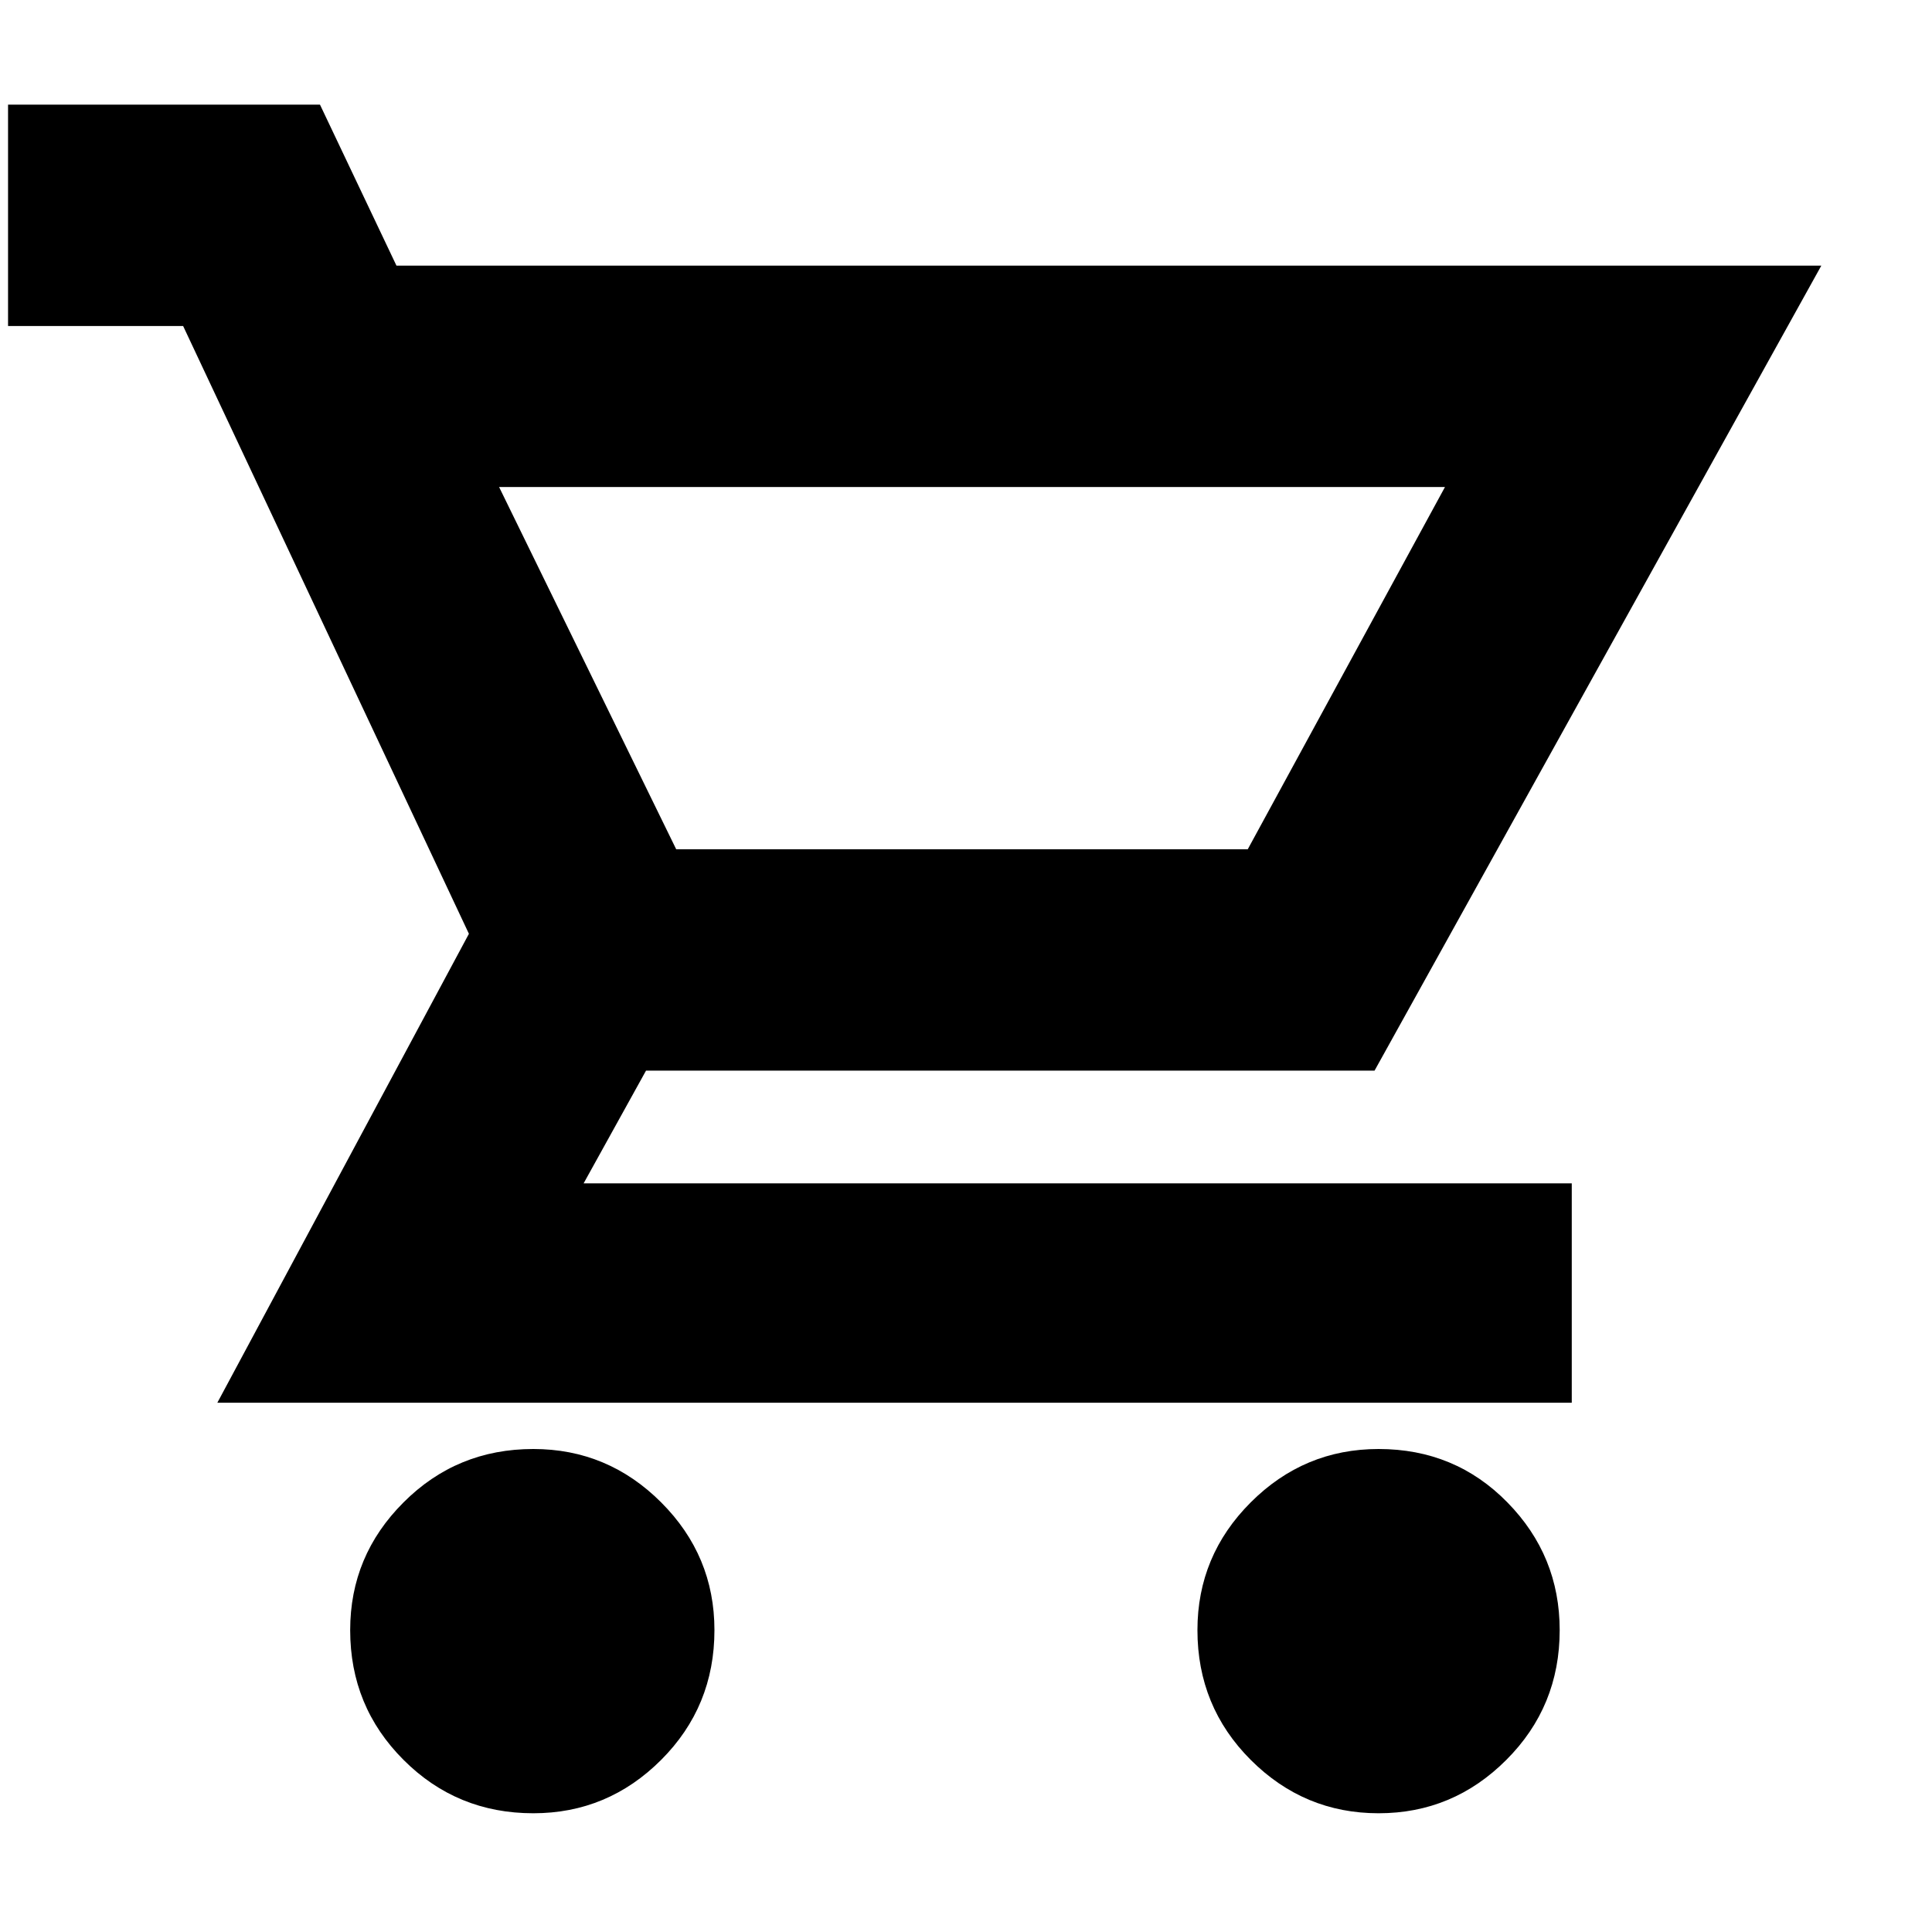 <svg xmlns="http://www.w3.org/2000/svg" height="24" width="24"><path d="M6.625 22.525q-.95 0-1.612-.663-.663-.662-.663-1.612 0-.925.663-1.587Q5.675 18 6.625 18q.925 0 1.588.663.662.662.662 1.587 0 .95-.662 1.612-.663.663-1.588.663Zm10.5 0q-.925 0-1.588-.663-.662-.662-.662-1.612 0-.925.662-1.587Q16.2 18 17.125 18q.95 0 1.6.663.65.662.65 1.587 0 .95-.663 1.612-.662.663-1.587.663ZM6.2 6.05l2.2 4.5h7.1l2.45-4.5ZM2.7 17.425 5.825 11.6l-3.55-7.55H.1V1.3h3.875l.95 2h17.7l-5.55 10h-9.05l-.775 1.4h12.275v2.725Zm5.7-6.875h7.1Z"/></svg>